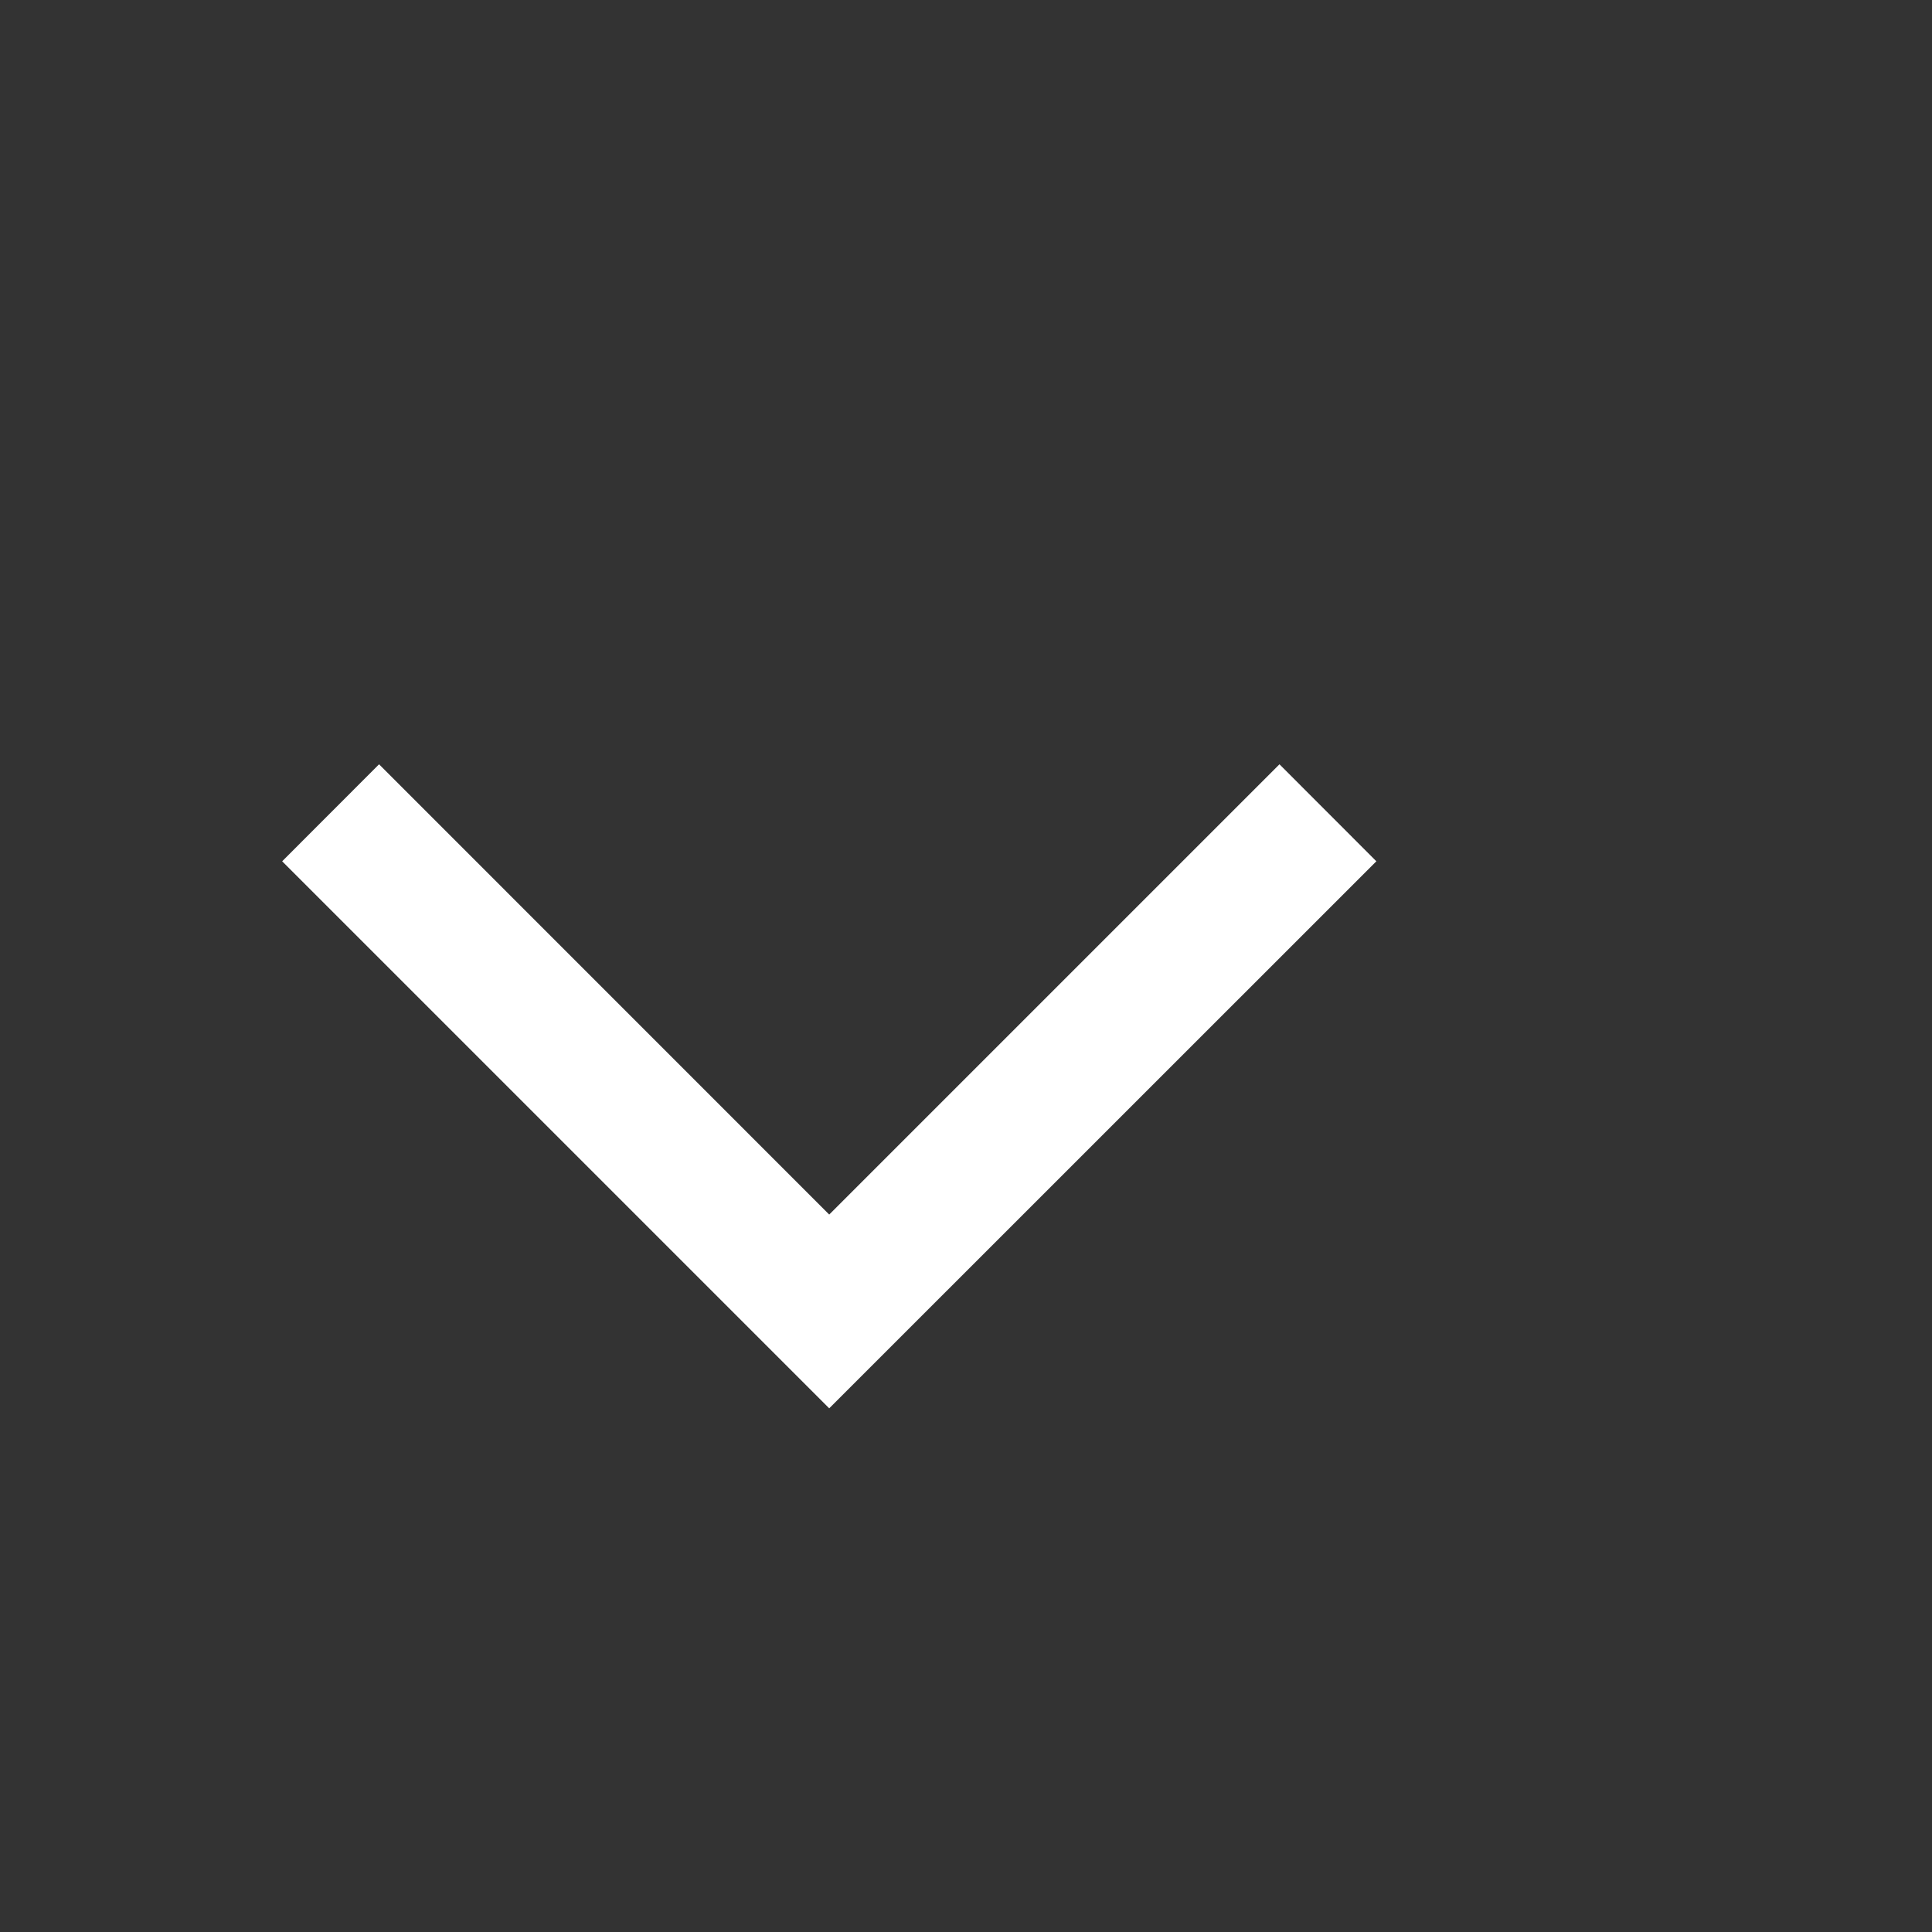 <svg width="20" height="20" viewBox="0 0 20 20" fill="none" xmlns="http://www.w3.org/2000/svg">
<rect x="0" y="0" width="20" height="20" fill="#333333" stroke="none"/>
<mask id="mask0_45_2440" style="mask-type:alpha" maskUnits="userSpaceOnUse" x="0" y="0" width="24" height="24">
<rect width="24" height="24" fill="#D9D9D9"/>
</mask>
<g mask="url(#mask0_45_2440)">
<path d="M14.248 8.916L8.584 14.579L2.921 8.916L3.924 7.912L8.584 12.573L13.245 7.912L14.248 8.916Z" fill="white"/>
</g>
</svg>
